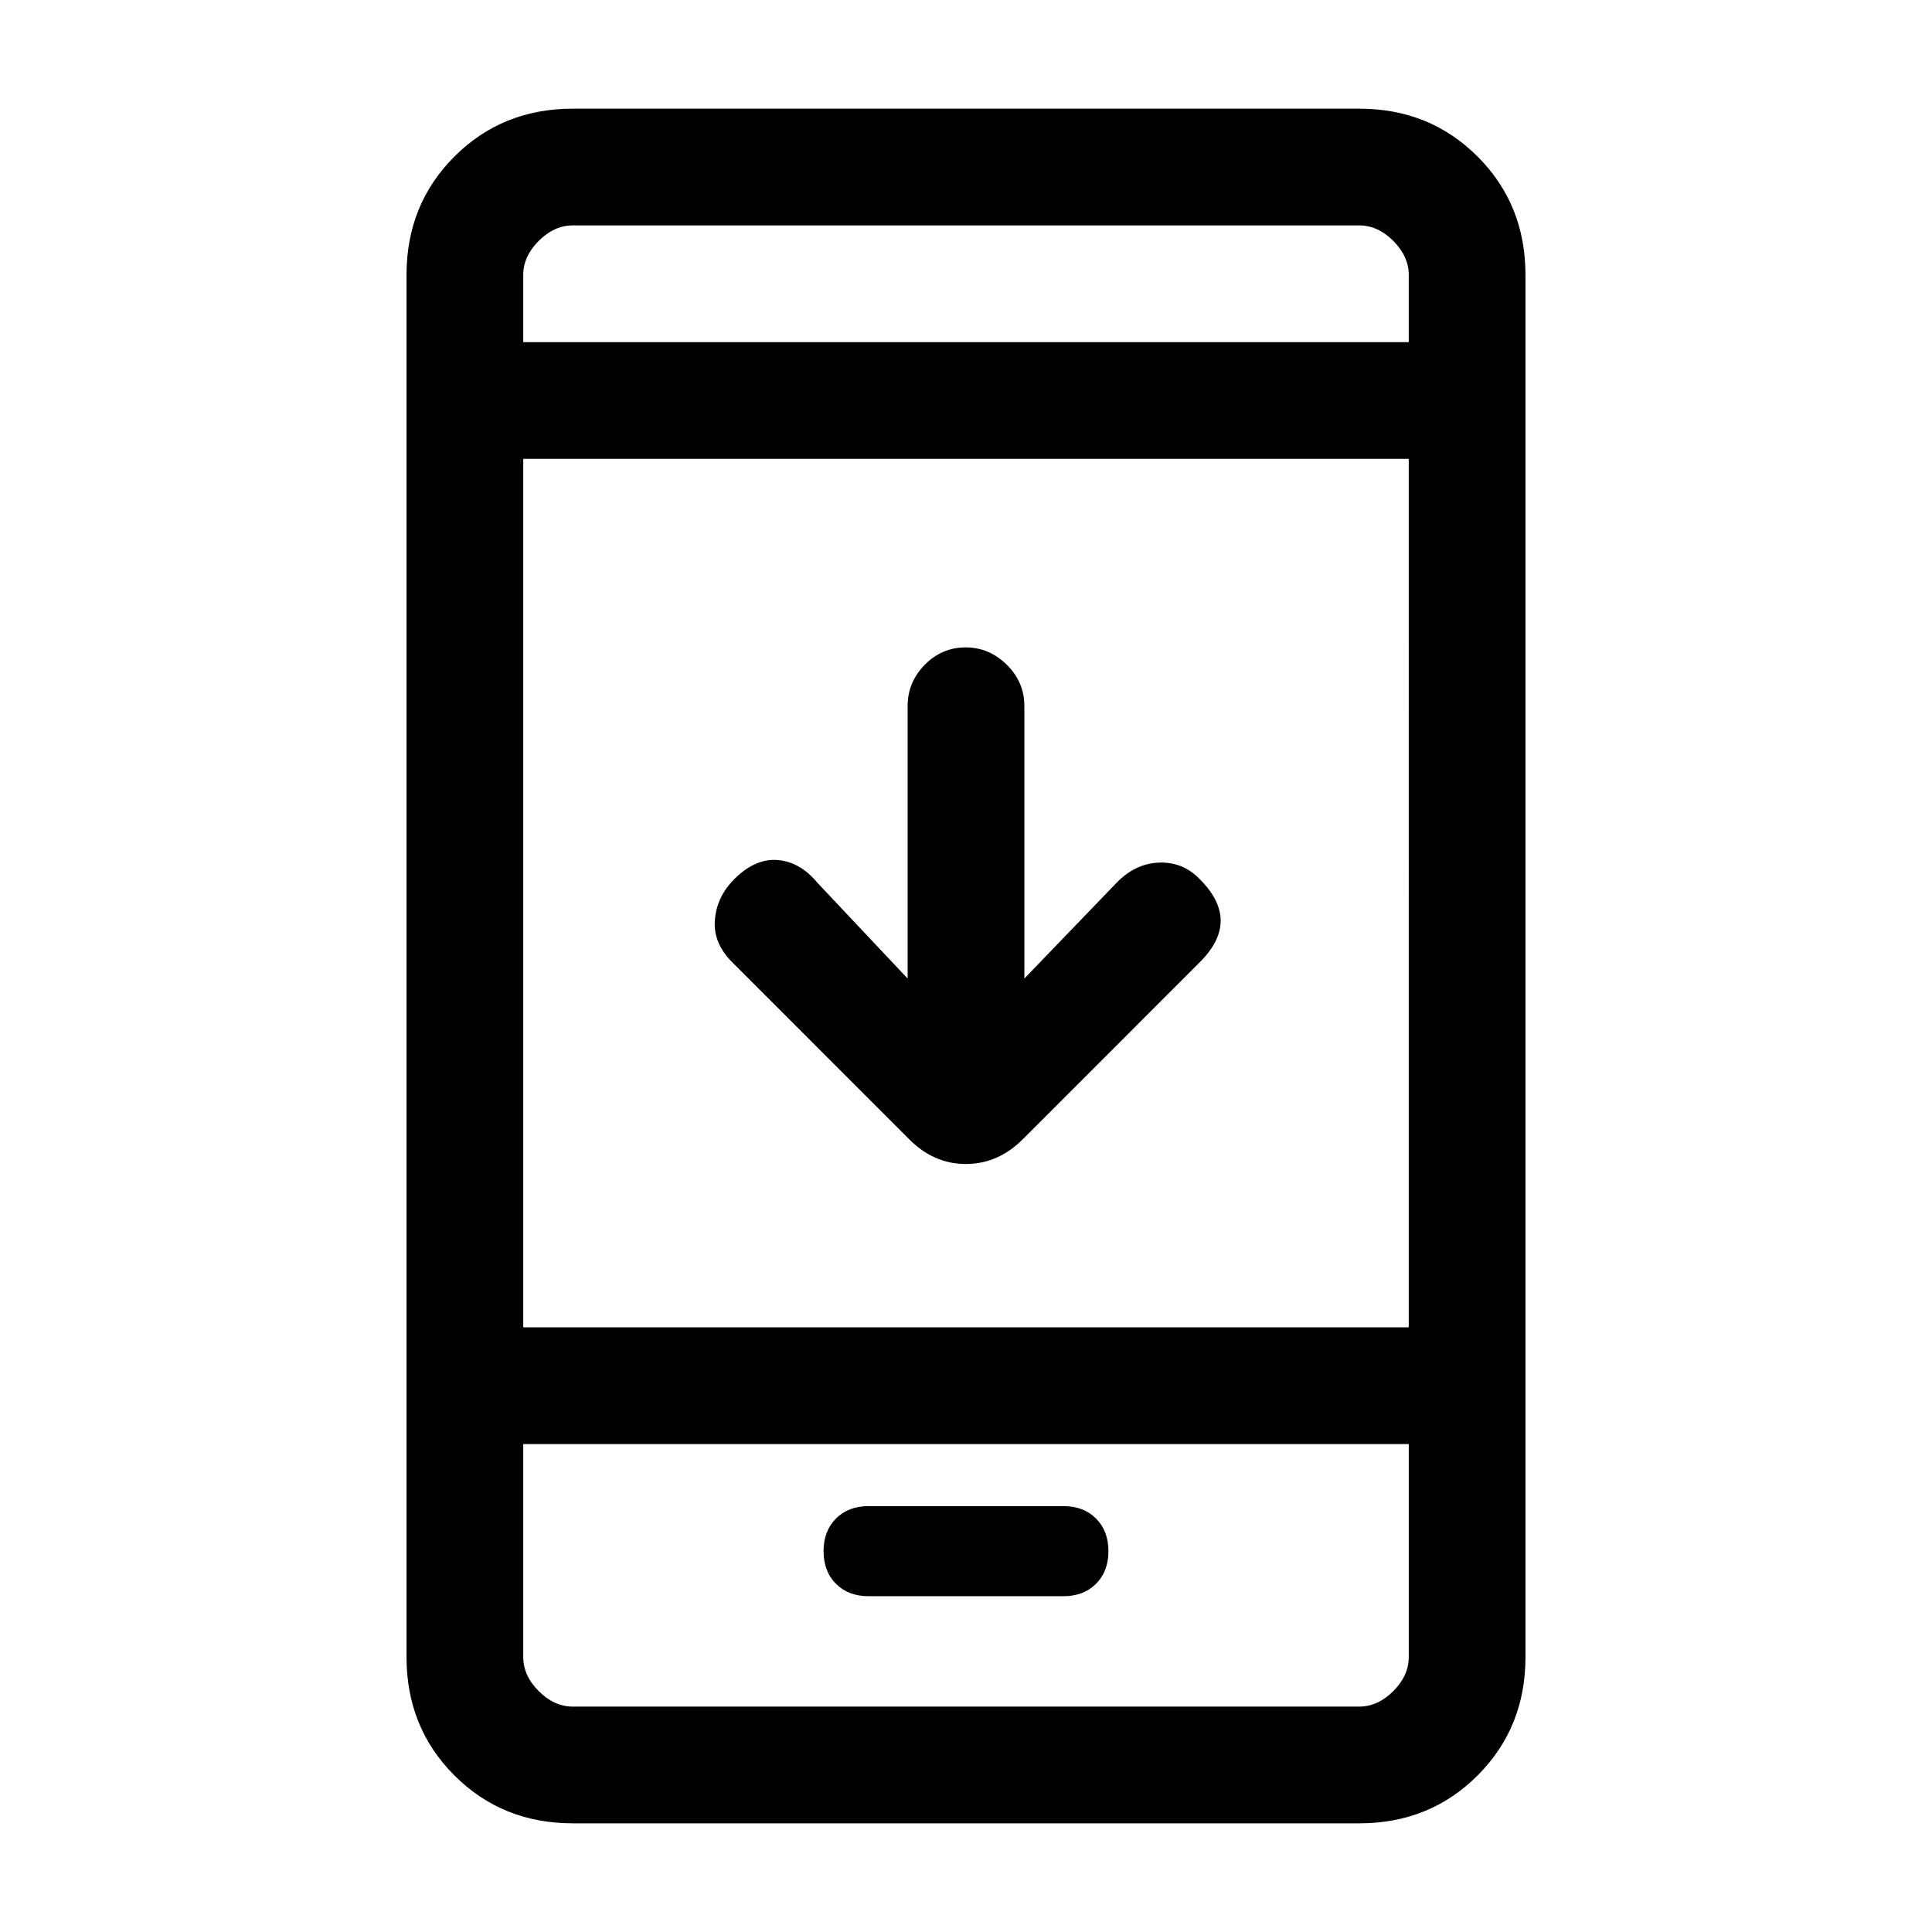 <svg xmlns="http://www.w3.org/2000/svg" height="20" viewBox="0 -960 960 960" width="20"><path d="M451-473.77v-135.39q0-11.9 8.52-20.53 8.52-8.62 20.27-8.62t20.48 8.62q8.73 8.63 8.73 20.53v135.39l45.85-47.61q9.36-9.62 21.19-10 11.83-.39 20.11 8.23 10.39 10.38 10.39 20.65 0 10.27-10.39 20.65l-87.67 87.68q-12.38 12.55-28.57 12.55-16.2 0-28.53-12.69l-87.53-87.54q-9.62-9.61-8.62-21.15t9.62-20.15q10.38-10.39 21.53-9.5 11.16.88 19.77 11.27L451-473.77ZM284.62-54q-35.05 0-58.83-23.79Q202-101.57 202-136.62v-686.76q0-35.05 23.79-58.83Q249.57-906 284.62-906h390.76q35.05 0 58.83 23.79Q758-858.43 758-823.38v686.76q0 35.05-23.79 58.83Q710.43-54 675.38-54H284.62ZM260-242.46v105.84q0 9.24 7.69 16.93 7.69 7.69 16.93 7.69h390.76q9.24 0 16.93-7.69 7.69-7.69 7.69-16.93v-105.84H260Zm0-58h440V-732H260v431.54ZM260-790h440v-33.38q0-9.24-7.69-16.93-7.69-7.69-16.93-7.69H284.62q-9.24 0-16.93 7.69-7.69 7.69-7.69 16.93V-790Zm0 547.54V-112v-130.46ZM260-790v-58 58Zm171.62 623.15h96.76q10.07 0 16.23-6.16t6.16-16.22q0-10.06-6.16-16.22-6.16-6.17-16.23-6.17h-96.76q-10.07 0-16.23 6.17-6.16 6.16-6.16 16.22 0 10.06 6.16 16.22 6.16 6.16 16.23 6.16Z"/></svg>